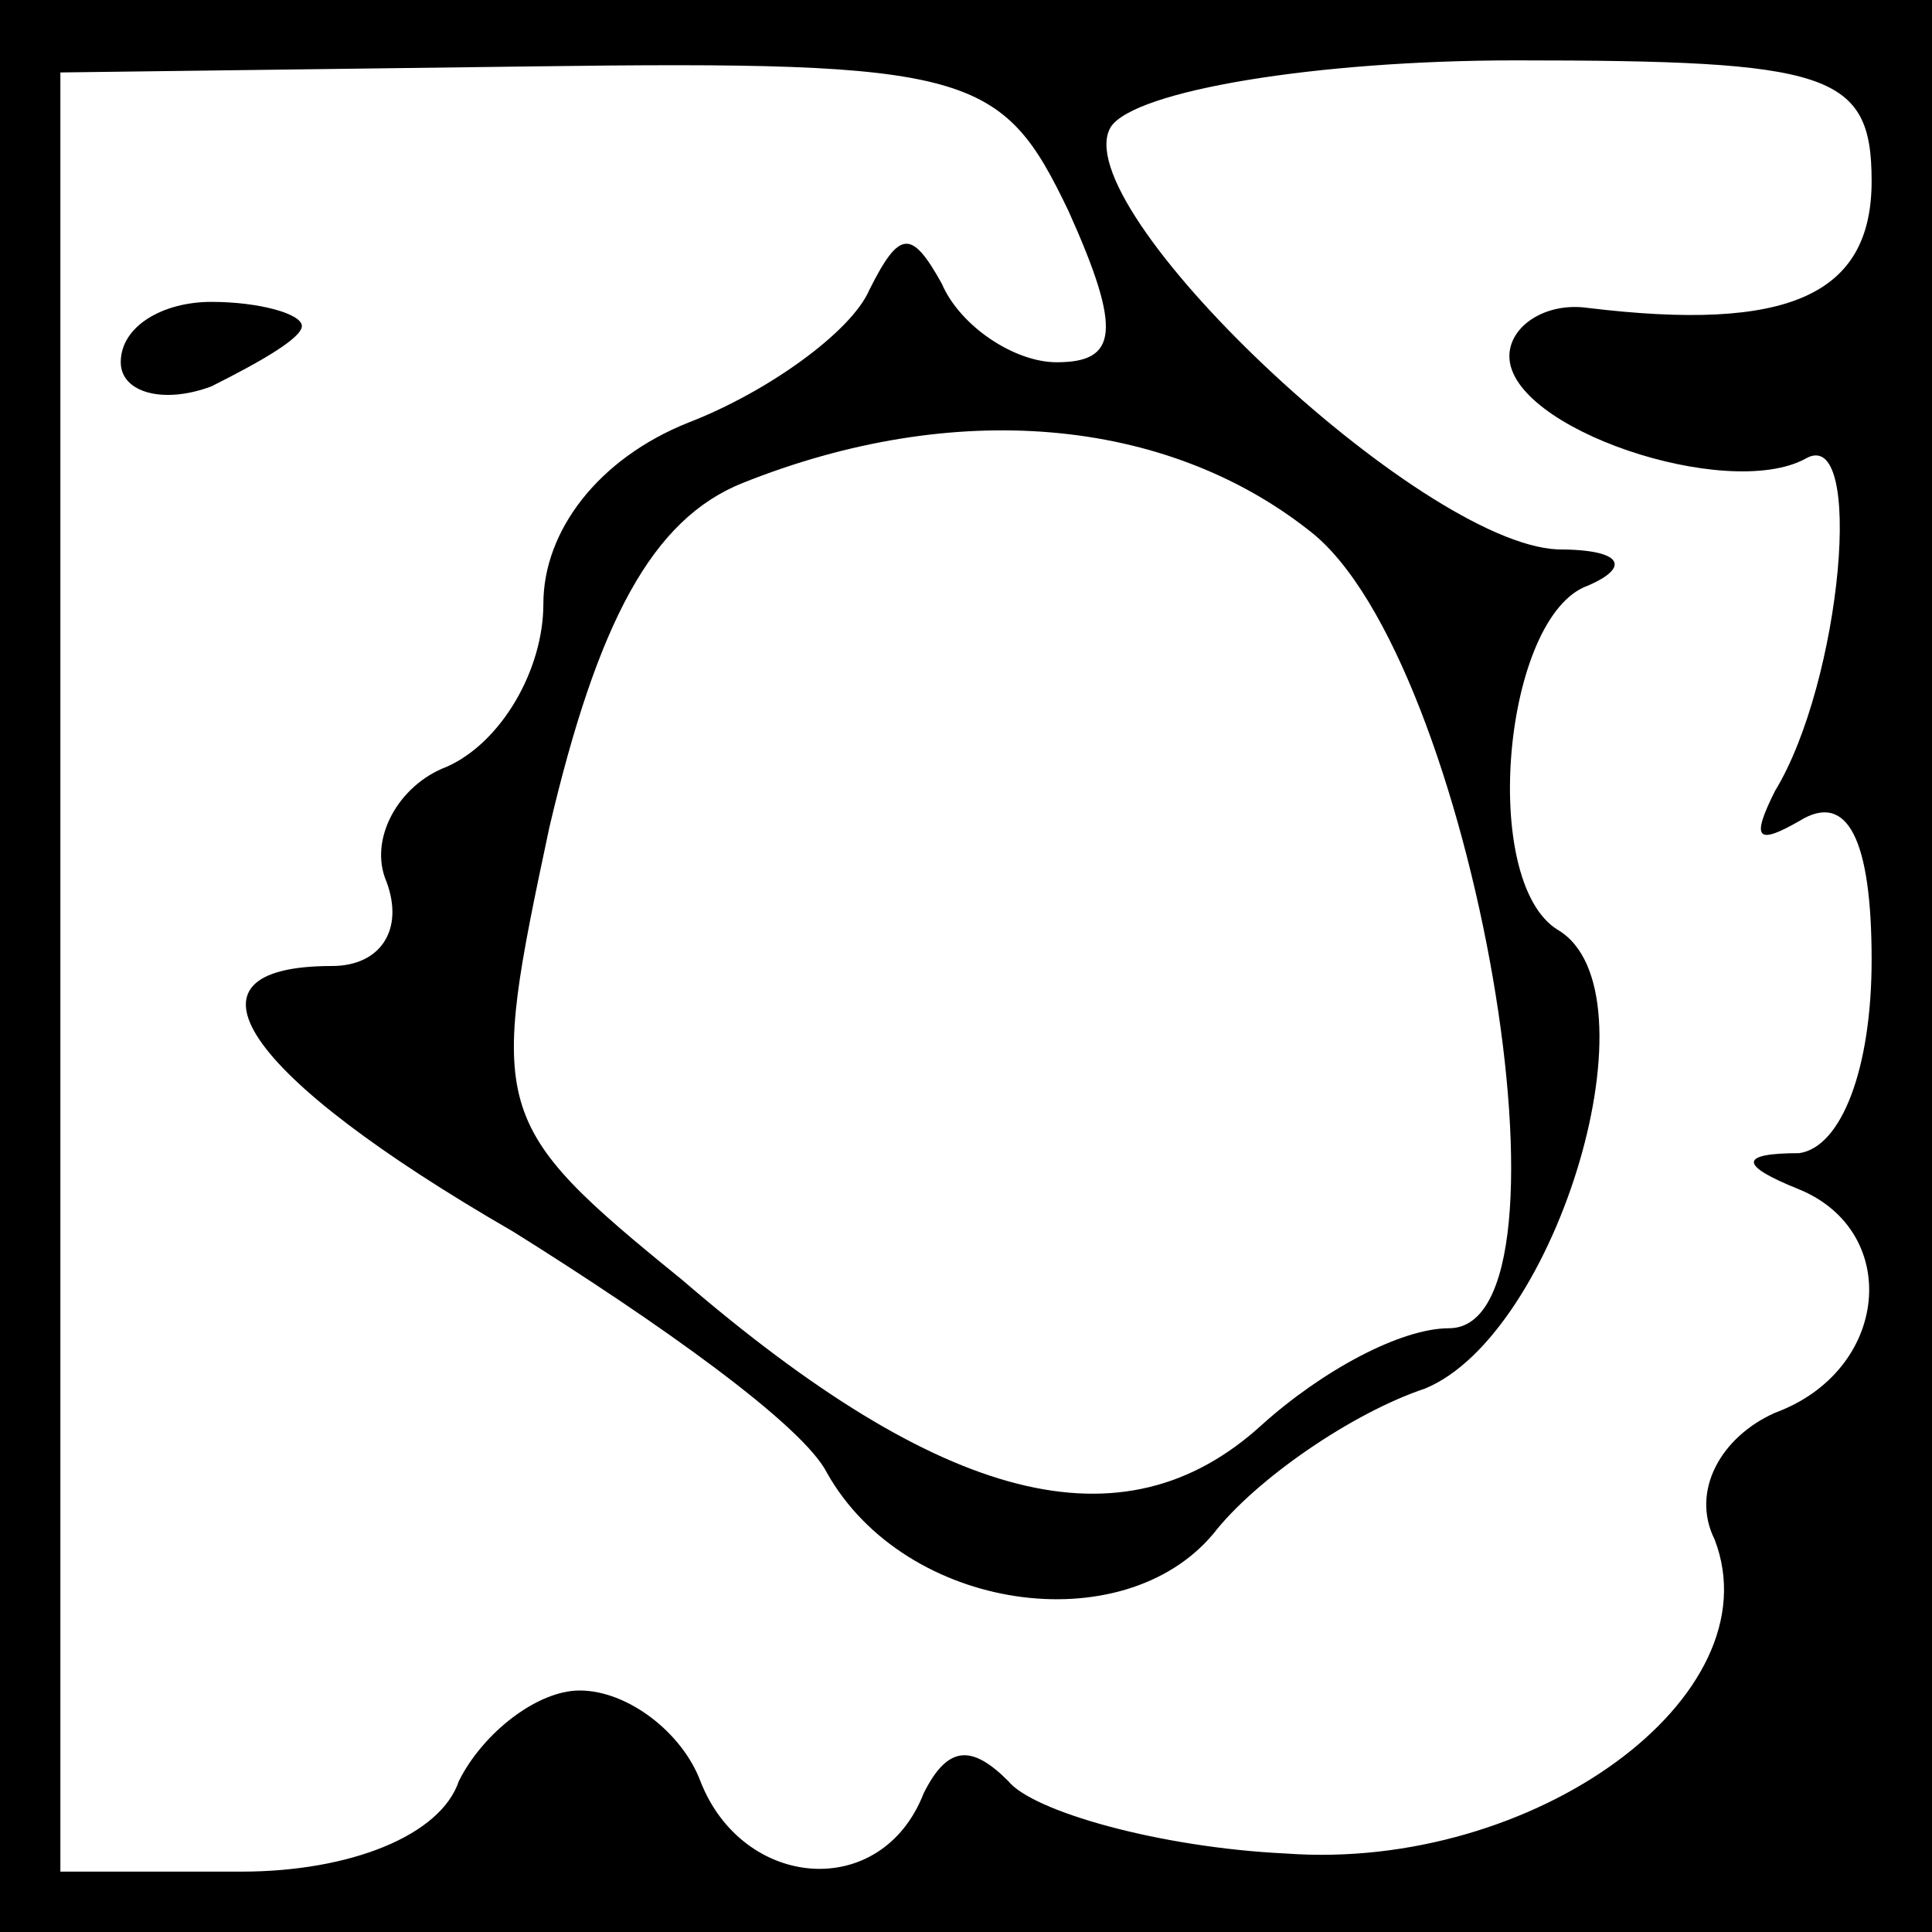 <?xml version="1.0" standalone="no"?>
<!DOCTYPE svg PUBLIC "-//W3C//DTD SVG 20010904//EN"
 "http://www.w3.org/TR/2001/REC-SVG-20010904/DTD/svg10.dtd">
<svg version="1.0" xmlns="http://www.w3.org/2000/svg"
 width="32pt" height="32pt" viewBox="0 0 32 32"
 preserveAspectRatio="xMidYMid meet">
<rect x="0" y="0" width="32" height="32" fill="#808080" stroke="none"/>
<g transform="translate(0,32) scale(0.1,-0.1)"
fill="#000000" stroke="none">
<path fill="#000000" stroke="none" d="M0 160 l0 -160 160 0 160 0 0 160 0
160 -160 0 -160 0 0 -160z"/>
<path fill="#ffffff" stroke="none" d="M177 285 c9 -20 8 -25 -2 -25 -7 0 -16
6 -19 13 -5 9 -7 9 -12 -1 -3 -7 -17 -17 -30 -22 -15 -6 -24 -18 -24 -30 0
-11 -7 -23 -16 -27 -8 -3 -13 -12 -10 -19 3 -8 -1 -14 -9 -14 -27 0 -15 -18
30 -44 24 -15 48 -32 52 -40 13 -23 49 -28 64 -10 7 9 23 20 35 24 22 9 39 66
22 76 -13 8 -9 52 5 57 7 3 6 6 -5 6 -23 1 -82 57 -74 70 4 6 34 11 67 11 52
0 59 -2 59 -20 0 -19 -14 -25 -47 -21 -7 1 -13 -3 -13 -8 0 -12 36 -24 49 -17
10 6 6 -37 -5 -55 -4 -8 -3 -9 4 -5 8 5 12 -3 12 -23 0 -18 -5 -31 -12 -32
-10 0 -10 -2 0 -6 17 -7 15 -30 -4 -37 -9 -4 -14 -13 -10 -21 10 -26 -30 -55
-71 -52 -21 1 -42 7 -46 12 -6 6 -10 6 -14 -2 -7 -18 -30 -16 -37 2 -3 8 -12
15 -20 15 -7 0 -16 -7 -20 -15 -3 -9 -18 -15 -36 -15 l-30 0 0 149 0 149 78 1
c73 1 78 -1 89 -24z"/>
<path fill="#ffffff" stroke="none" d="M217 232 c27 -21 46 -132 23 -132 -8 0
-21 -7 -31 -16 -23 -21 -53 -13 -96 24 -32 26 -32 28 -22 75 8 34 17 51 32 57
35 14 70 11 94 -8z"/>
<path fill="#000000" stroke="none" d="M20 260 c0 -5 7 -7 15 -4 8 4 15 8 15
10 0 2 -7 4 -15 4 -8 0 -15 -4 -15 -10z"/>
</g>
</svg>
